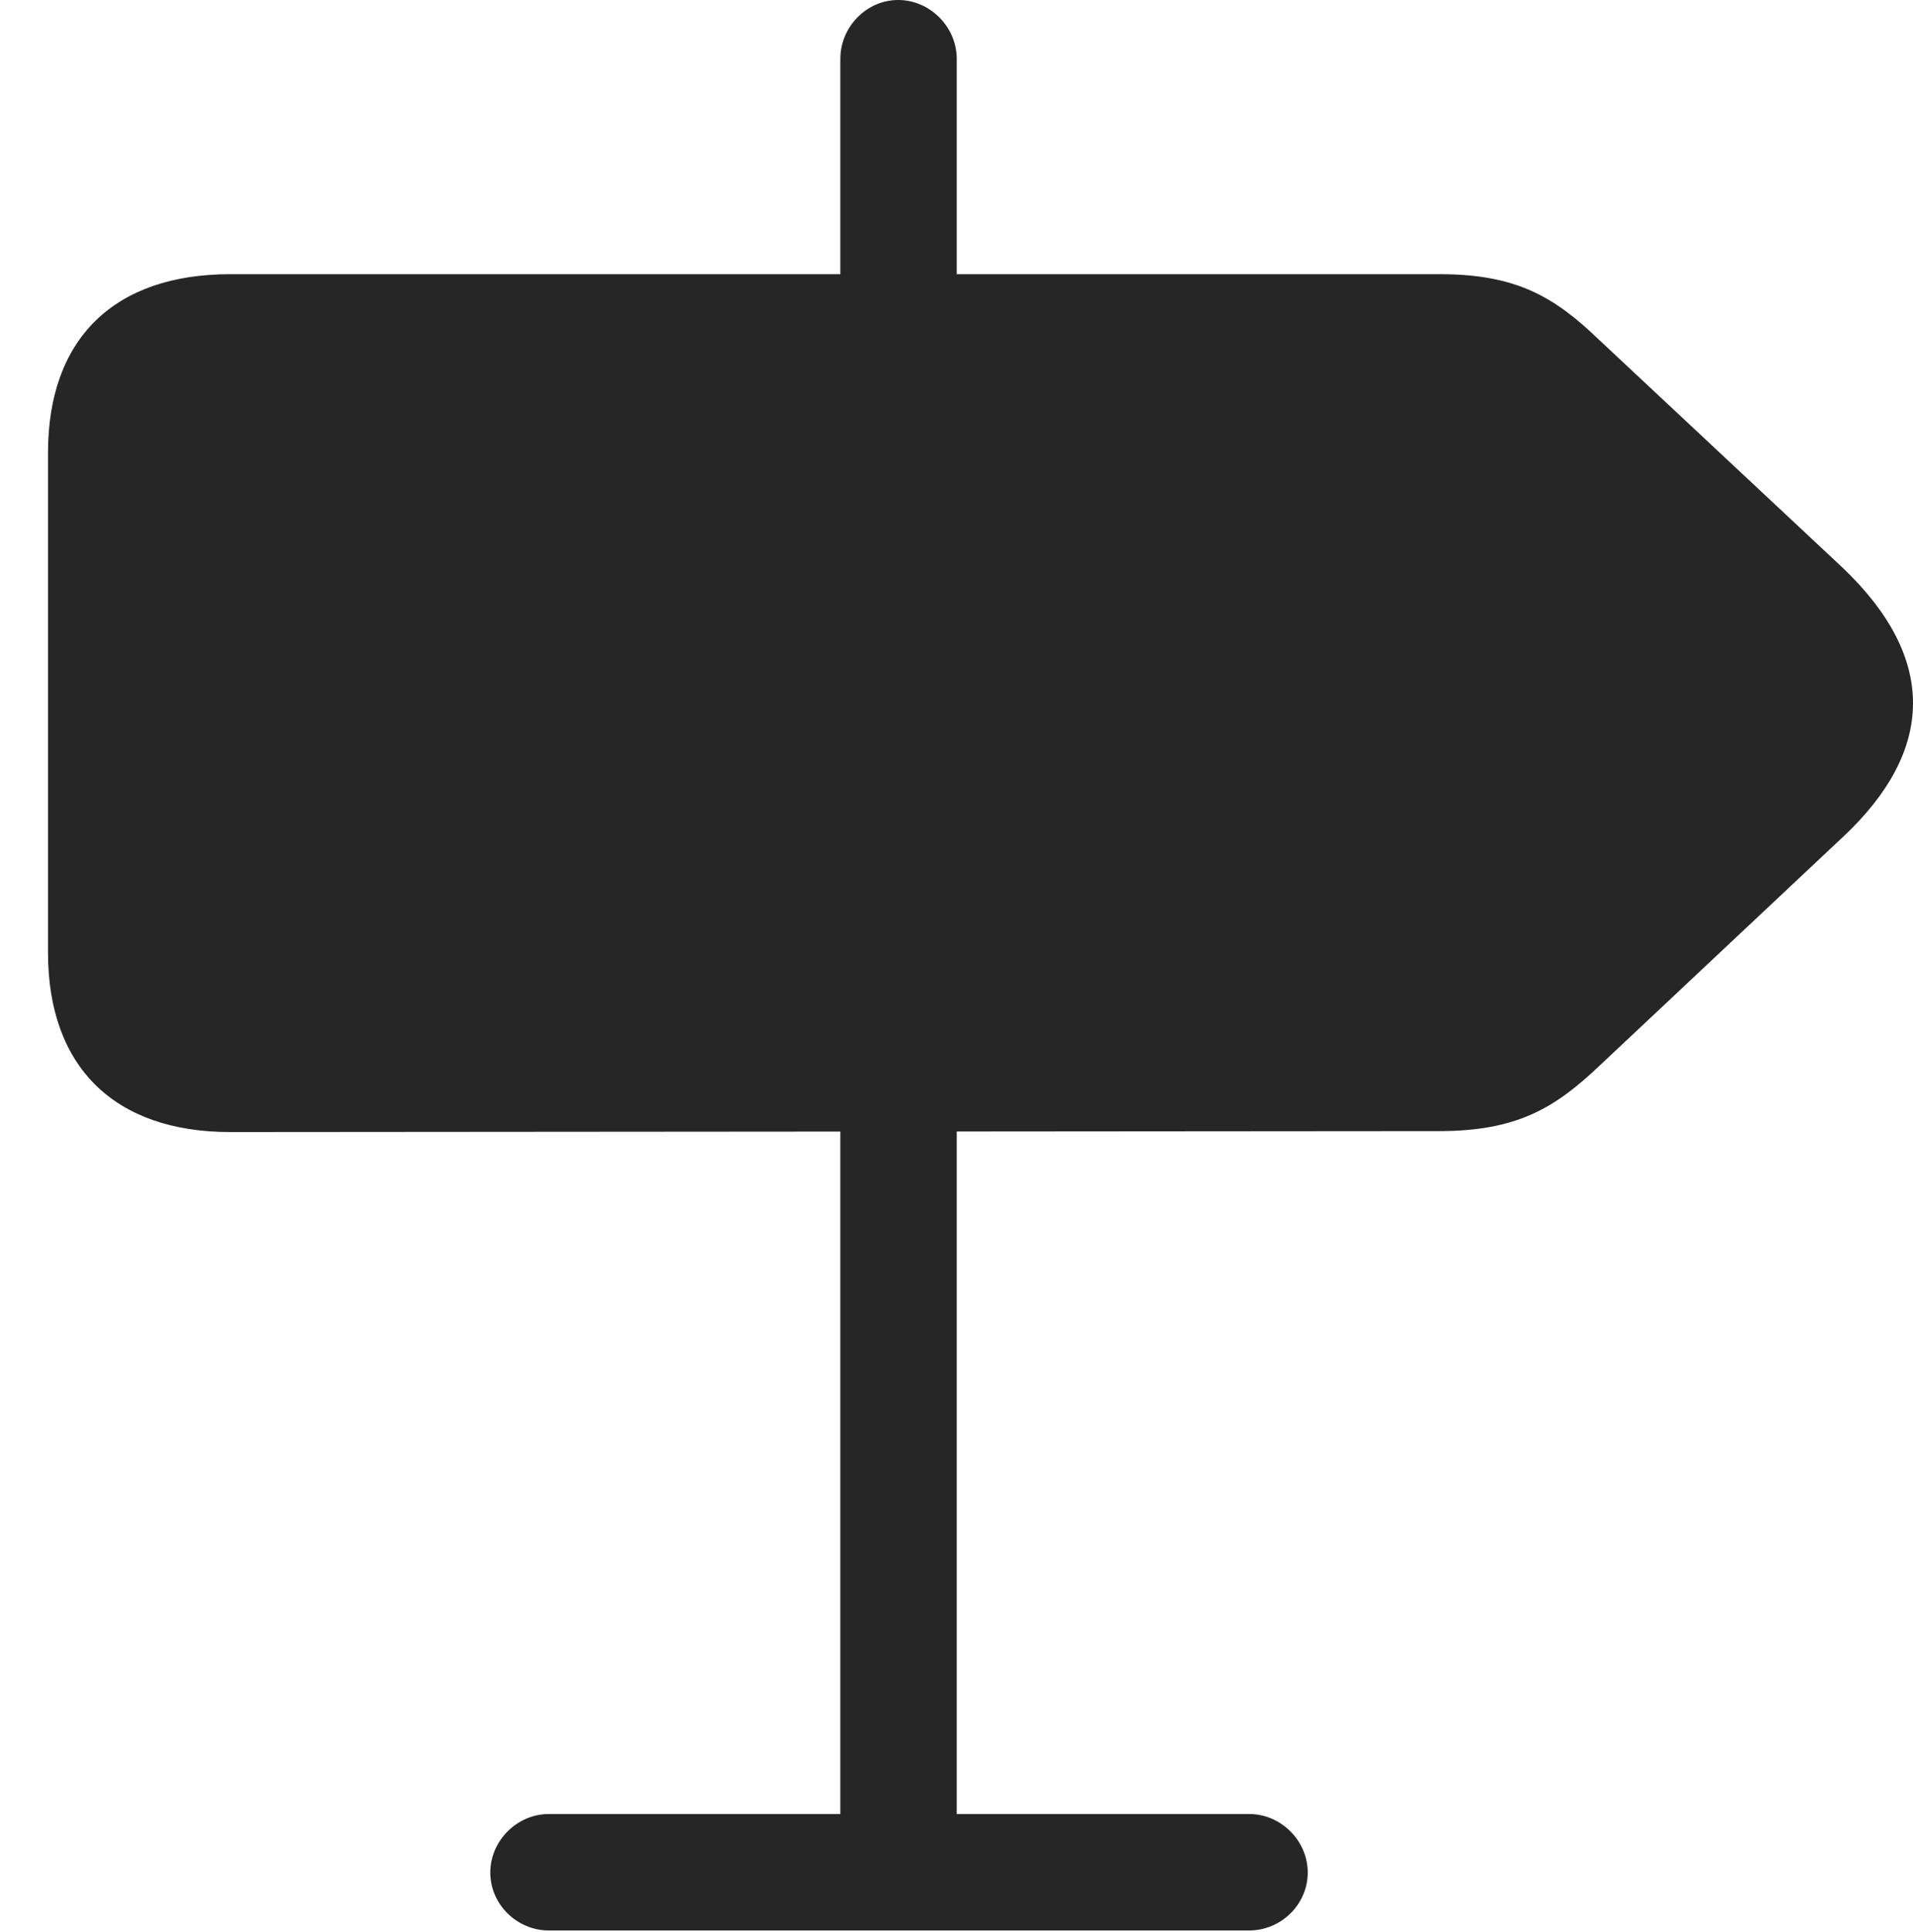 <?xml version="1.0" encoding="UTF-8"?>
<!--Generator: Apple Native CoreSVG 232.5-->
<!DOCTYPE svg
PUBLIC "-//W3C//DTD SVG 1.1//EN"
       "http://www.w3.org/Graphics/SVG/1.1/DTD/svg11.dtd">
<svg version="1.1" xmlns="http://www.w3.org/2000/svg" xmlns:xlink="http://www.w3.org/1999/xlink" width="99.096" height="100.065">
 <g>
  <rect height="100.065" opacity="0" width="99.096" x="0" y="0"/>
  <path d="M43.531 18.67L49.561 18.67L49.561 3.047C49.561 1.398 48.178 0 46.529 0C44.88 0 43.531 1.398 43.531 3.047ZM11.93 58.623L74.546 58.574C78.58 58.574 80.537 57.377 82.815 55.227L95.489 43.32C100.233 38.866 100.379 34.086 95.44 29.388L82.815 17.579C80.537 15.395 78.58 14.198 74.579 14.198L11.93 14.198C5.91 14.198 2.487 17.539 2.487 23.446L2.487 49.326C2.487 55.233 5.91 58.623 11.93 58.623ZM43.531 56.339L43.531 99.391L49.561 99.391L49.561 56.339ZM25.398 96.97C25.398 98.619 26.781 99.968 28.43 99.968L64.711 99.968C66.36 99.968 67.742 98.619 67.742 96.97C67.742 95.321 66.36 93.938 64.711 93.938L28.43 93.938C26.781 93.938 25.398 95.321 25.398 96.97Z" fill="#000000" fill-opacity="0.85"/>
 </g>
</svg>
